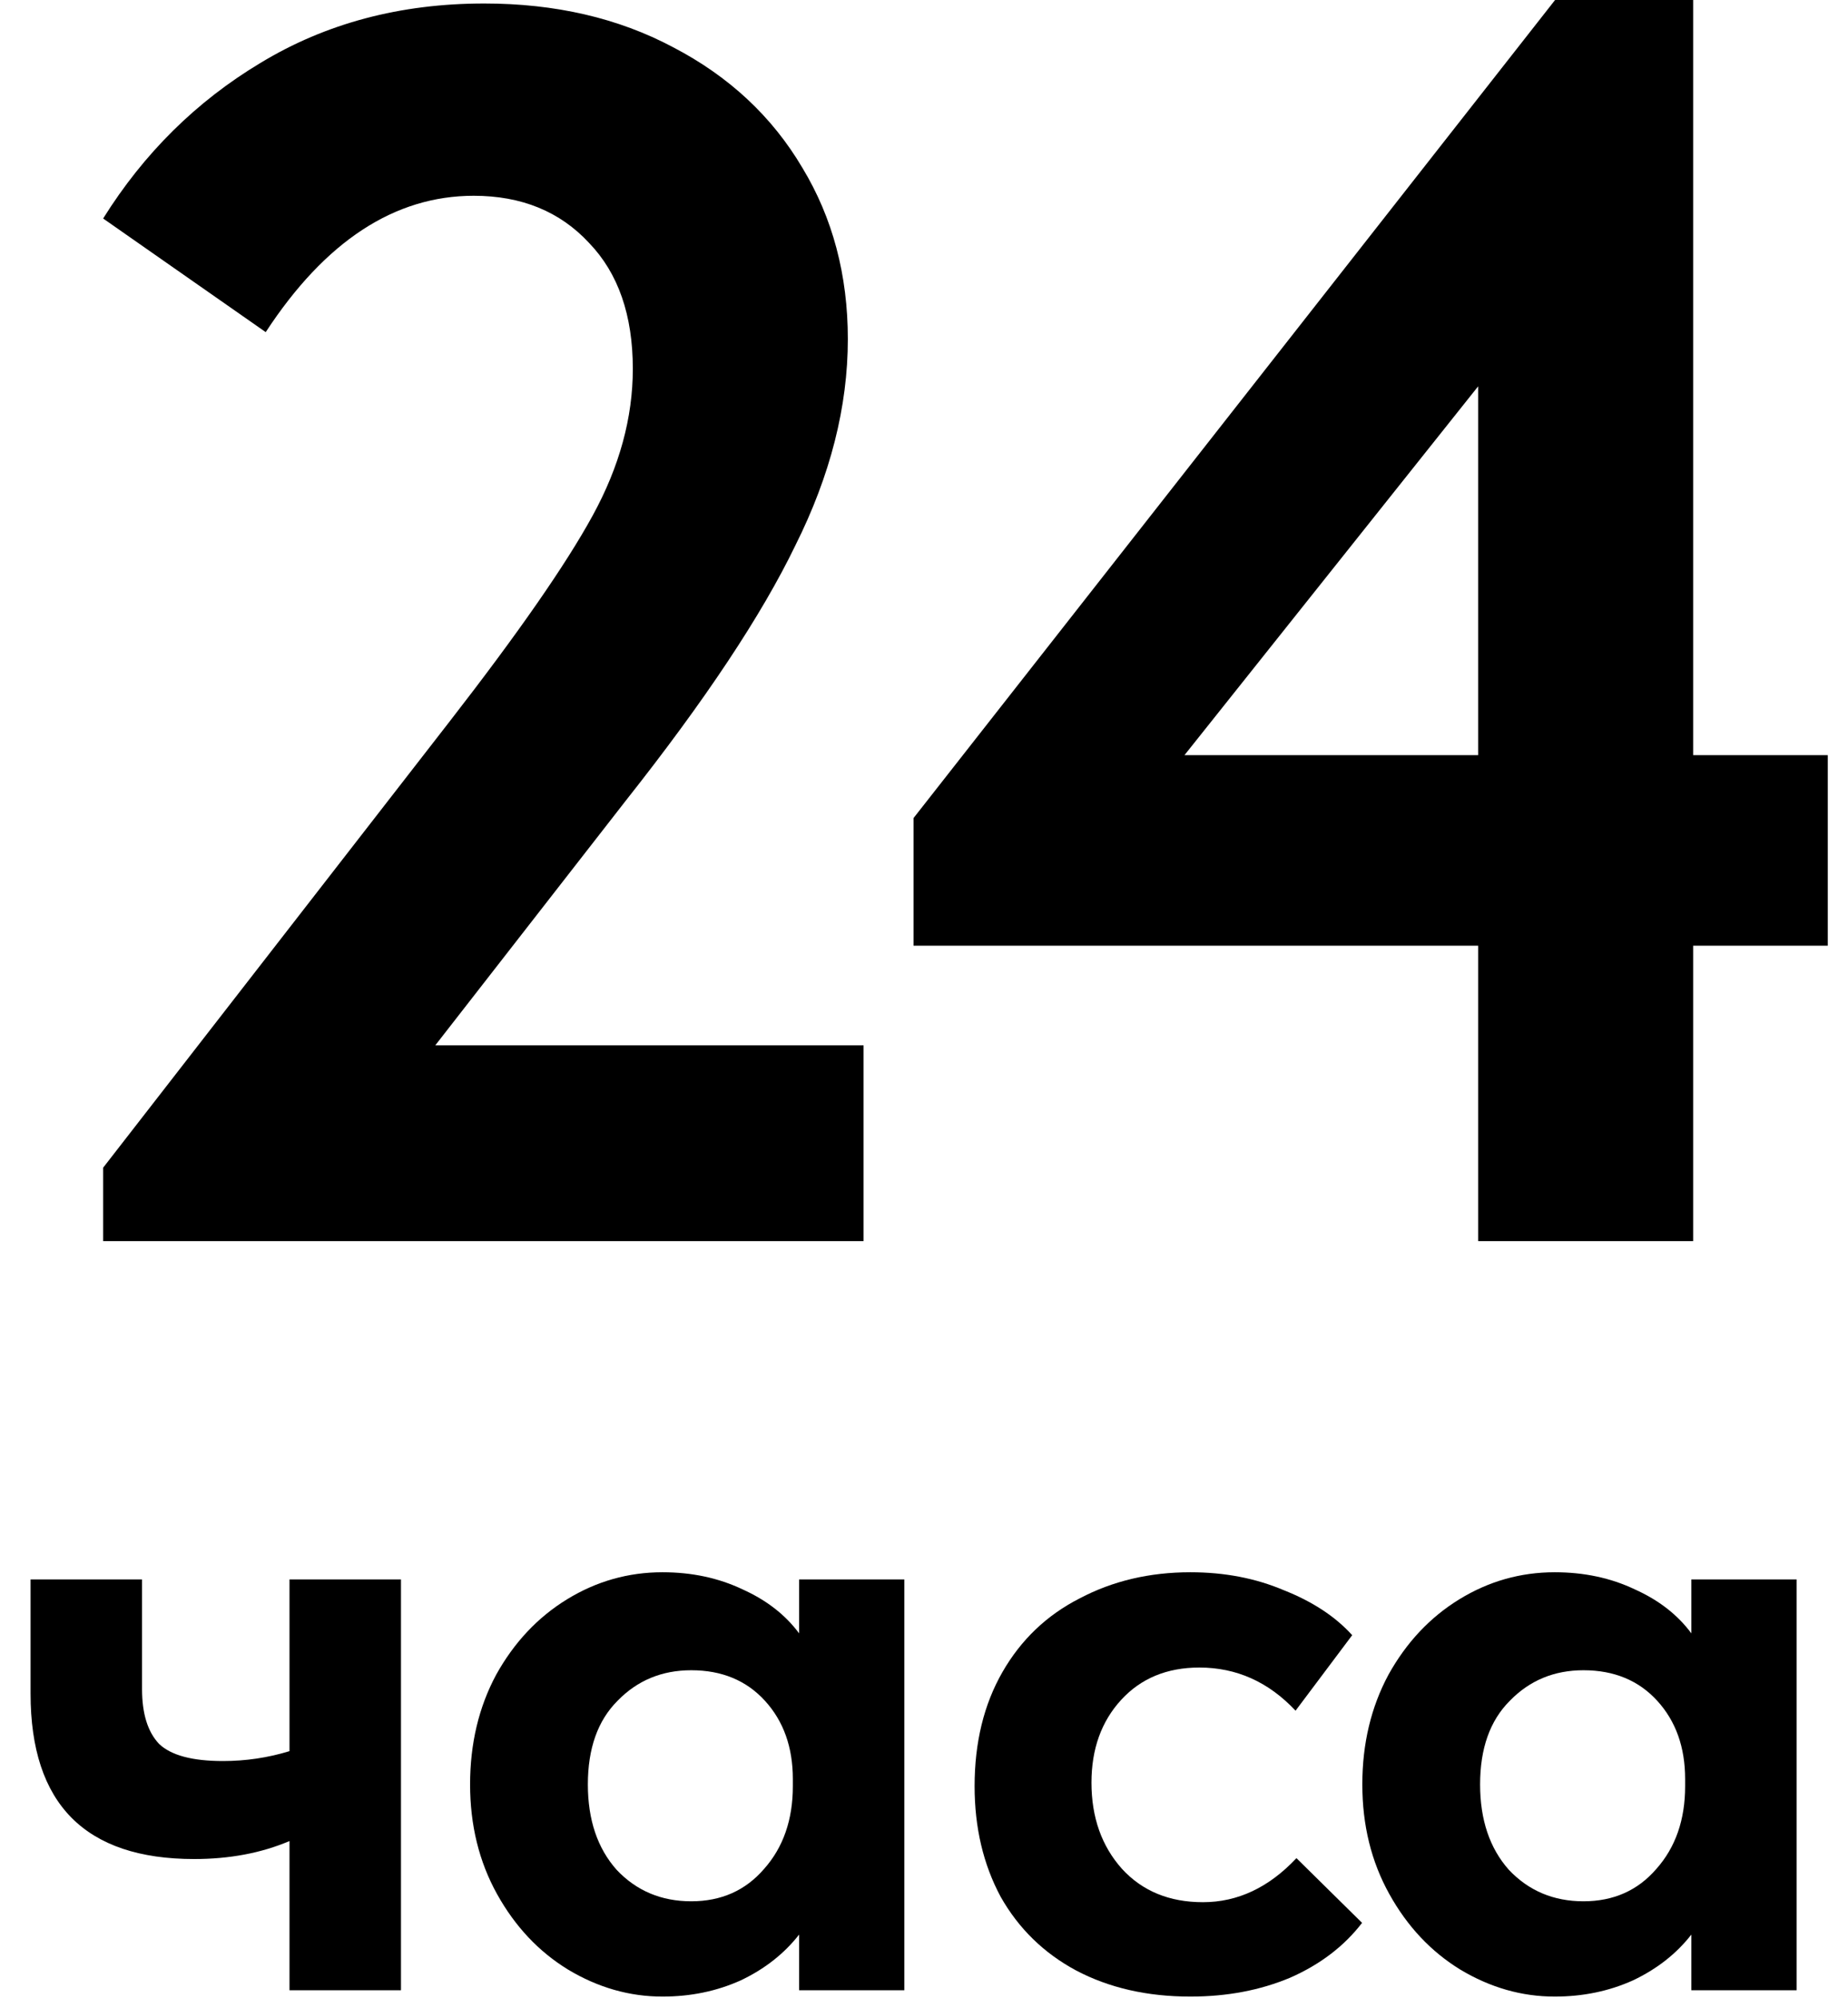 <svg width="37" height="40" viewBox="0 0 37 40" fill="none" xmlns="http://www.w3.org/2000/svg">
<path d="M8.715 20.93H17.29V24.85H2.065V23.38L8.995 14.455C10.372 12.682 11.329 11.305 11.865 10.325C12.402 9.345 12.67 8.365 12.67 7.385C12.67 6.312 12.379 5.472 11.795 4.865C11.212 4.235 10.442 3.92 9.485 3.92C7.899 3.92 6.51 4.83 5.32 6.65L2.065 4.375C2.882 3.068 3.932 2.03 5.215 1.26C6.522 0.467 8.015 0.07 9.695 0.07C11.119 0.07 12.379 0.362 13.475 0.945C14.595 1.528 15.459 2.333 16.065 3.36C16.672 4.363 16.975 5.507 16.975 6.79C16.975 8.143 16.625 9.52 15.925 10.92C15.249 12.32 14.117 14.023 12.53 16.03L8.715 20.93Z" fill="currentColor"/>
<path d="M33.9 15.12H36.595V18.935H33.9V24.85H29.595V18.935H18.29V16.38L31.135 0H33.9V15.12ZM29.595 7.735L23.715 15.12H29.595V7.735Z" fill="currentColor"/>
<path d="M5.796 31.624H8.028V39.85H5.796V36.862C5.232 37.102 4.596 37.222 3.888 37.222C1.704 37.222 0.612 36.118 0.612 33.91V31.624H2.844V33.82C2.844 34.312 2.958 34.678 3.186 34.918C3.426 35.146 3.852 35.26 4.464 35.26C4.92 35.26 5.364 35.194 5.796 35.062V31.624Z" fill="currentColor"/>
<path d="M16 31.624H18.106V39.85H16V38.734C15.7 39.118 15.31 39.424 14.83 39.652C14.35 39.868 13.828 39.976 13.264 39.976C12.604 39.976 11.974 39.796 11.374 39.436C10.786 39.076 10.312 38.572 9.952 37.924C9.592 37.276 9.412 36.544 9.412 35.728C9.412 34.912 9.586 34.18 9.934 33.532C10.294 32.884 10.768 32.38 11.356 32.02C11.944 31.66 12.58 31.48 13.264 31.48C13.852 31.48 14.386 31.594 14.866 31.822C15.346 32.038 15.724 32.332 16 32.704V31.624ZM15.874 35.764V35.62C15.874 34.984 15.688 34.462 15.316 34.054C14.944 33.646 14.452 33.442 13.84 33.442C13.252 33.442 12.76 33.646 12.364 34.054C11.968 34.45 11.77 35.008 11.77 35.728C11.77 36.436 11.962 37.006 12.346 37.438C12.742 37.858 13.24 38.068 13.84 38.068C14.44 38.068 14.926 37.852 15.298 37.42C15.682 36.988 15.874 36.436 15.874 35.764Z" fill="currentColor"/>
<path d="M19.513 35.764C19.513 34.888 19.699 34.126 20.071 33.478C20.443 32.83 20.959 32.338 21.619 32.002C22.279 31.654 23.017 31.48 23.833 31.48C24.517 31.48 25.141 31.6 25.705 31.84C26.281 32.068 26.737 32.368 27.073 32.74L25.939 34.252C25.399 33.676 24.757 33.388 24.013 33.388C23.365 33.388 22.843 33.604 22.447 34.036C22.051 34.468 21.853 35.02 21.853 35.692C21.853 36.388 22.057 36.964 22.465 37.42C22.873 37.864 23.413 38.086 24.085 38.086C24.781 38.086 25.405 37.792 25.957 37.204L27.271 38.5C26.911 38.968 26.431 39.334 25.831 39.598C25.231 39.85 24.565 39.976 23.833 39.976C22.969 39.976 22.207 39.802 21.547 39.454C20.899 39.106 20.395 38.614 20.035 37.978C19.687 37.33 19.513 36.592 19.513 35.764Z" fill="currentColor"/>
<path d="M33.864 31.624H35.971V39.85H33.864V38.734C33.565 39.118 33.175 39.424 32.694 39.652C32.215 39.868 31.692 39.976 31.128 39.976C30.468 39.976 29.838 39.796 29.238 39.436C28.651 39.076 28.177 38.572 27.817 37.924C27.456 37.276 27.276 36.544 27.276 35.728C27.276 34.912 27.451 34.18 27.799 33.532C28.159 32.884 28.633 32.38 29.221 32.02C29.808 31.66 30.445 31.48 31.128 31.48C31.716 31.48 32.251 31.594 32.73 31.822C33.211 32.038 33.589 32.332 33.864 32.704V31.624ZM33.739 35.764V35.62C33.739 34.984 33.553 34.462 33.181 34.054C32.809 33.646 32.316 33.442 31.704 33.442C31.116 33.442 30.625 33.646 30.229 34.054C29.832 34.45 29.634 35.008 29.634 35.728C29.634 36.436 29.826 37.006 30.21 37.438C30.607 37.858 31.105 38.068 31.704 38.068C32.304 38.068 32.791 37.852 33.163 37.42C33.547 36.988 33.739 36.436 33.739 35.764Z" fill="currentColor"/>
</svg>
